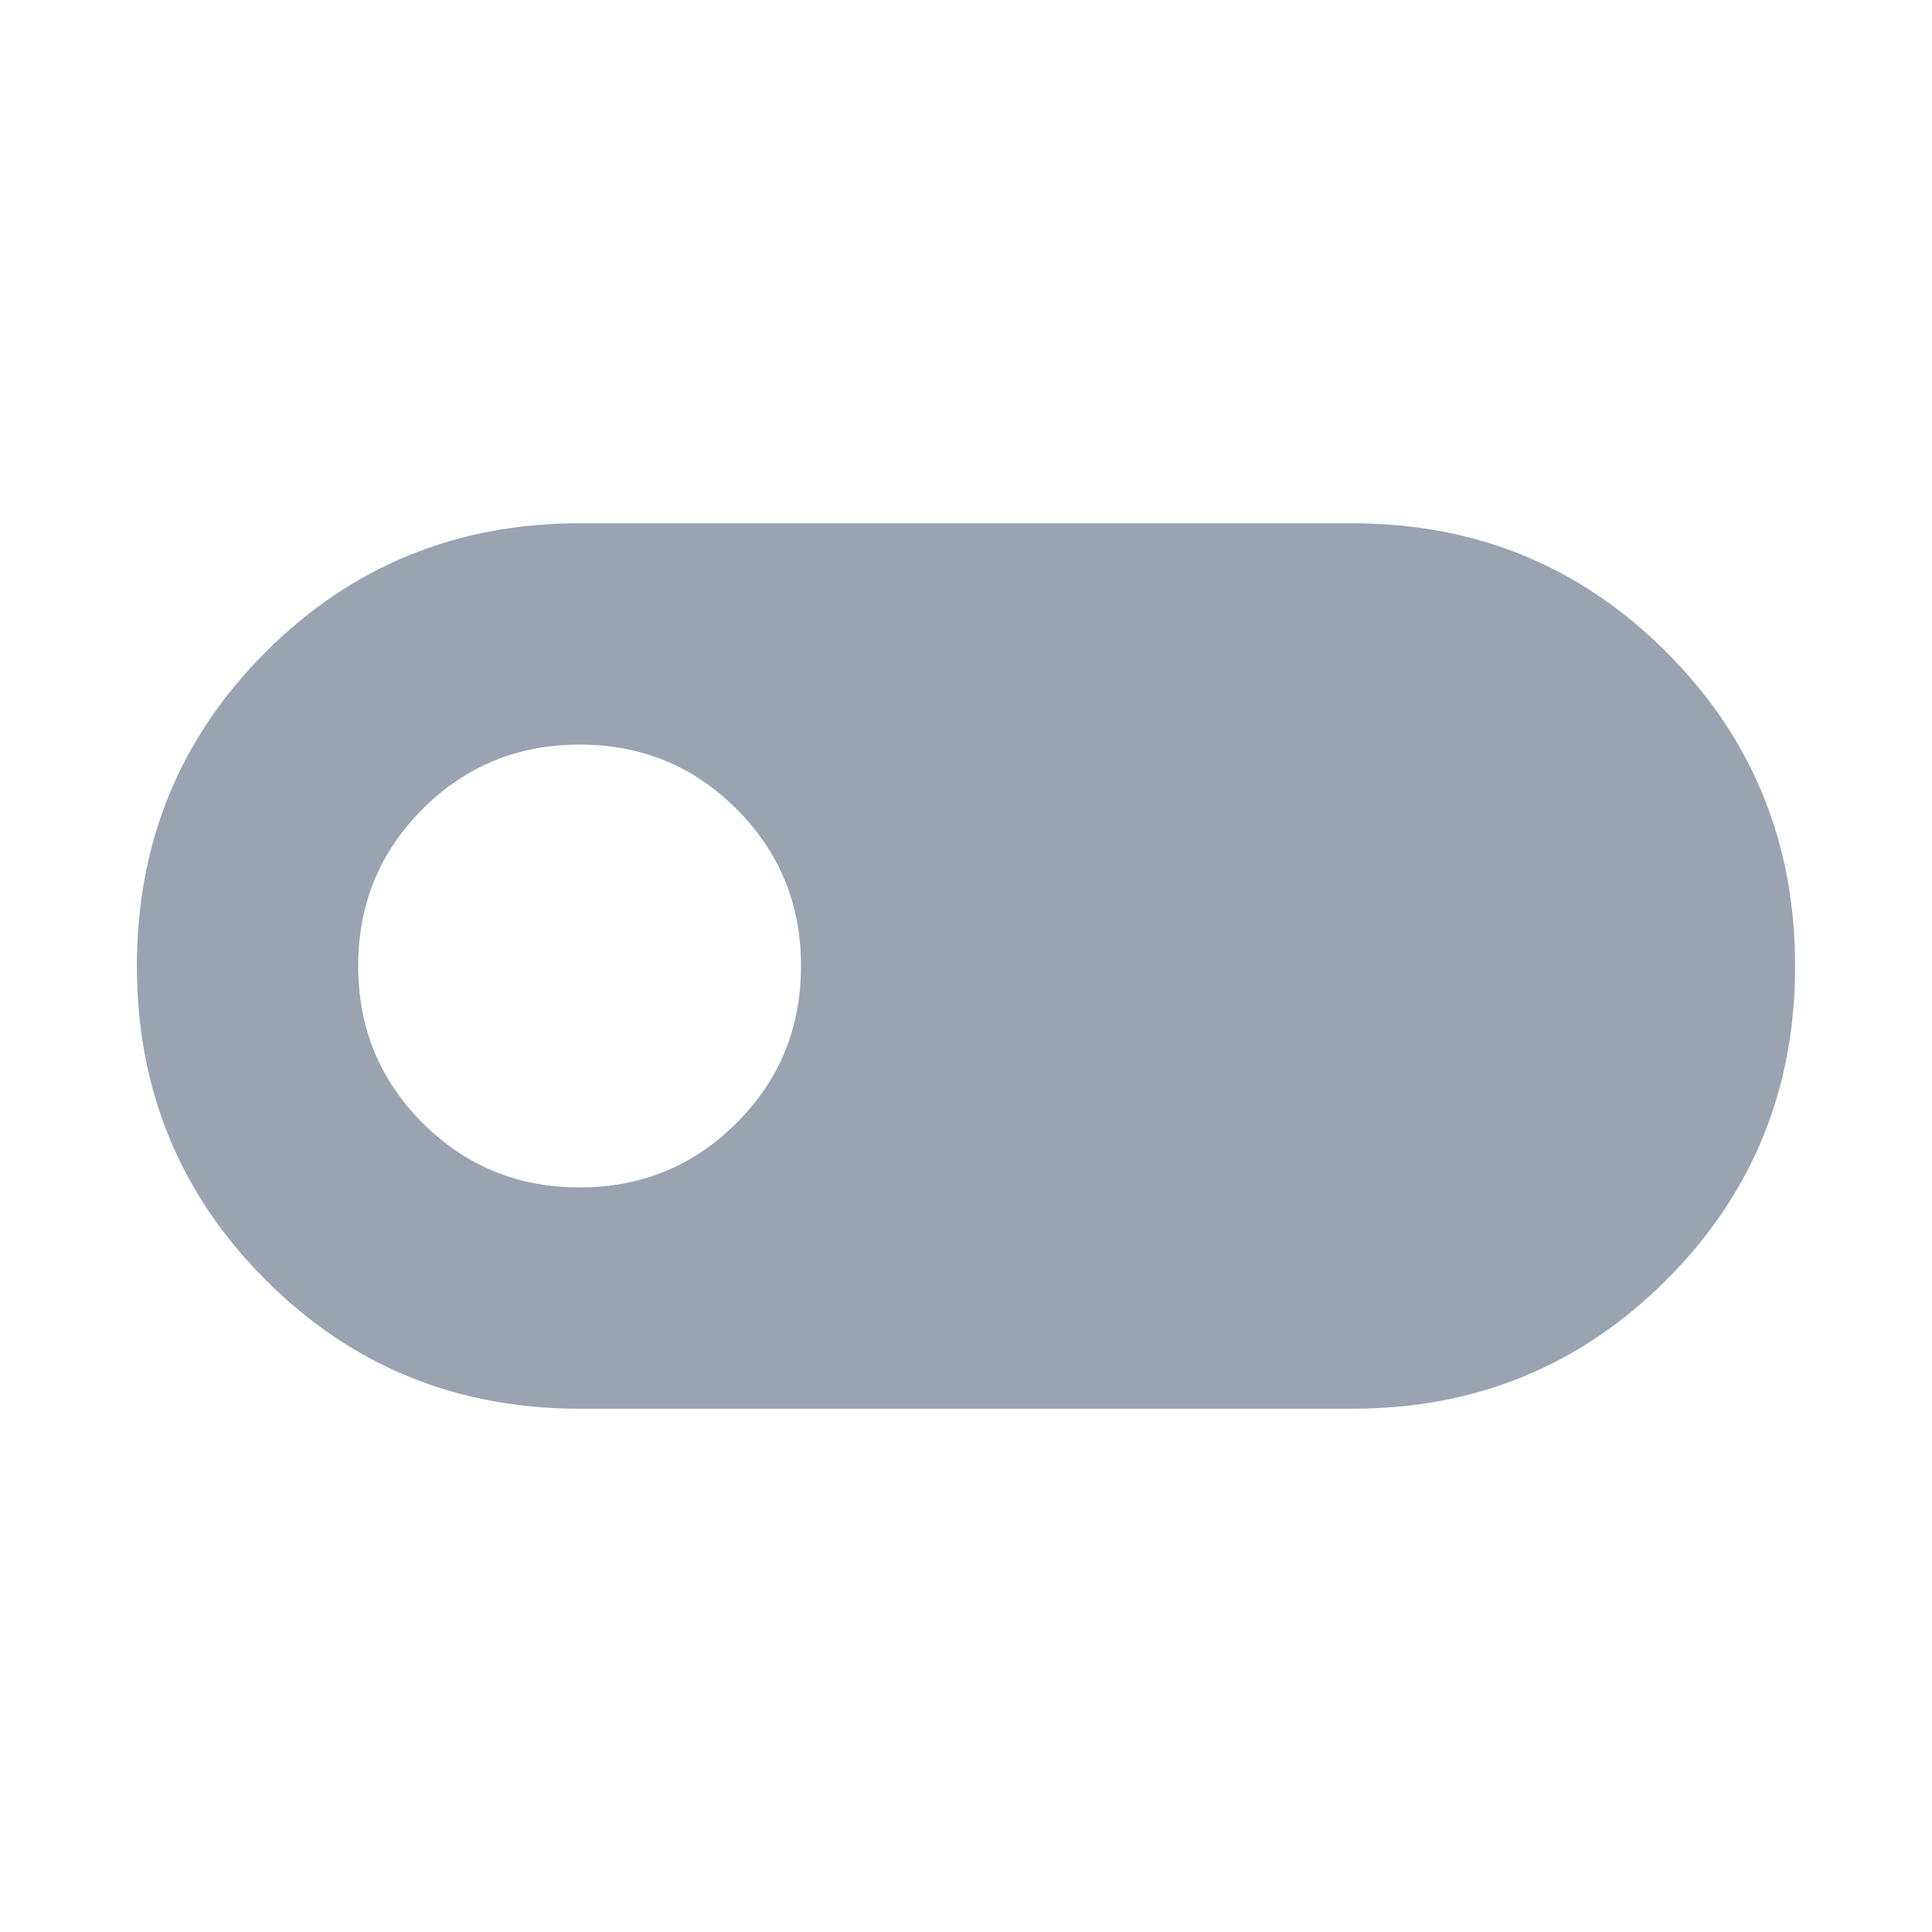 <svg width="20" height="20" viewBox="0 0 20 20" fill="currentColor" xmlns="http://www.w3.org/2000/svg">
<path xmlns="http://www.w3.org/2000/svg" d="M14 5.417C15.278 5.417 16.361 5.861 17.25 6.75C18.139 7.639 18.583 8.722 18.583 10C18.583 11.278 18.139 12.361 17.25 13.25C16.361 14.139 15.278 14.583 14 14.583L6 14.583C4.722 14.583 3.639 14.139 2.75 13.25C1.861 12.361 1.417 11.278 1.417 10C1.417 8.722 1.861 7.639 2.75 6.75C3.639 5.861 4.722 5.417 6 5.417L14 5.417ZM6 7.708C5.361 7.708 4.82 7.93 4.375 8.375C3.93 8.82 3.708 9.361 3.708 10C3.708 10.639 3.93 11.18 4.375 11.625C4.82 12.07 5.361 12.292 6 12.292C6.639 12.292 7.18 12.07 7.625 11.625C8.07 11.18 8.292 10.639 8.292 10C8.292 9.361 8.07 8.82 7.625 8.375C7.18 7.93 6.639 7.708 6 7.708Z" fill="#99A3B2"/></svg>
